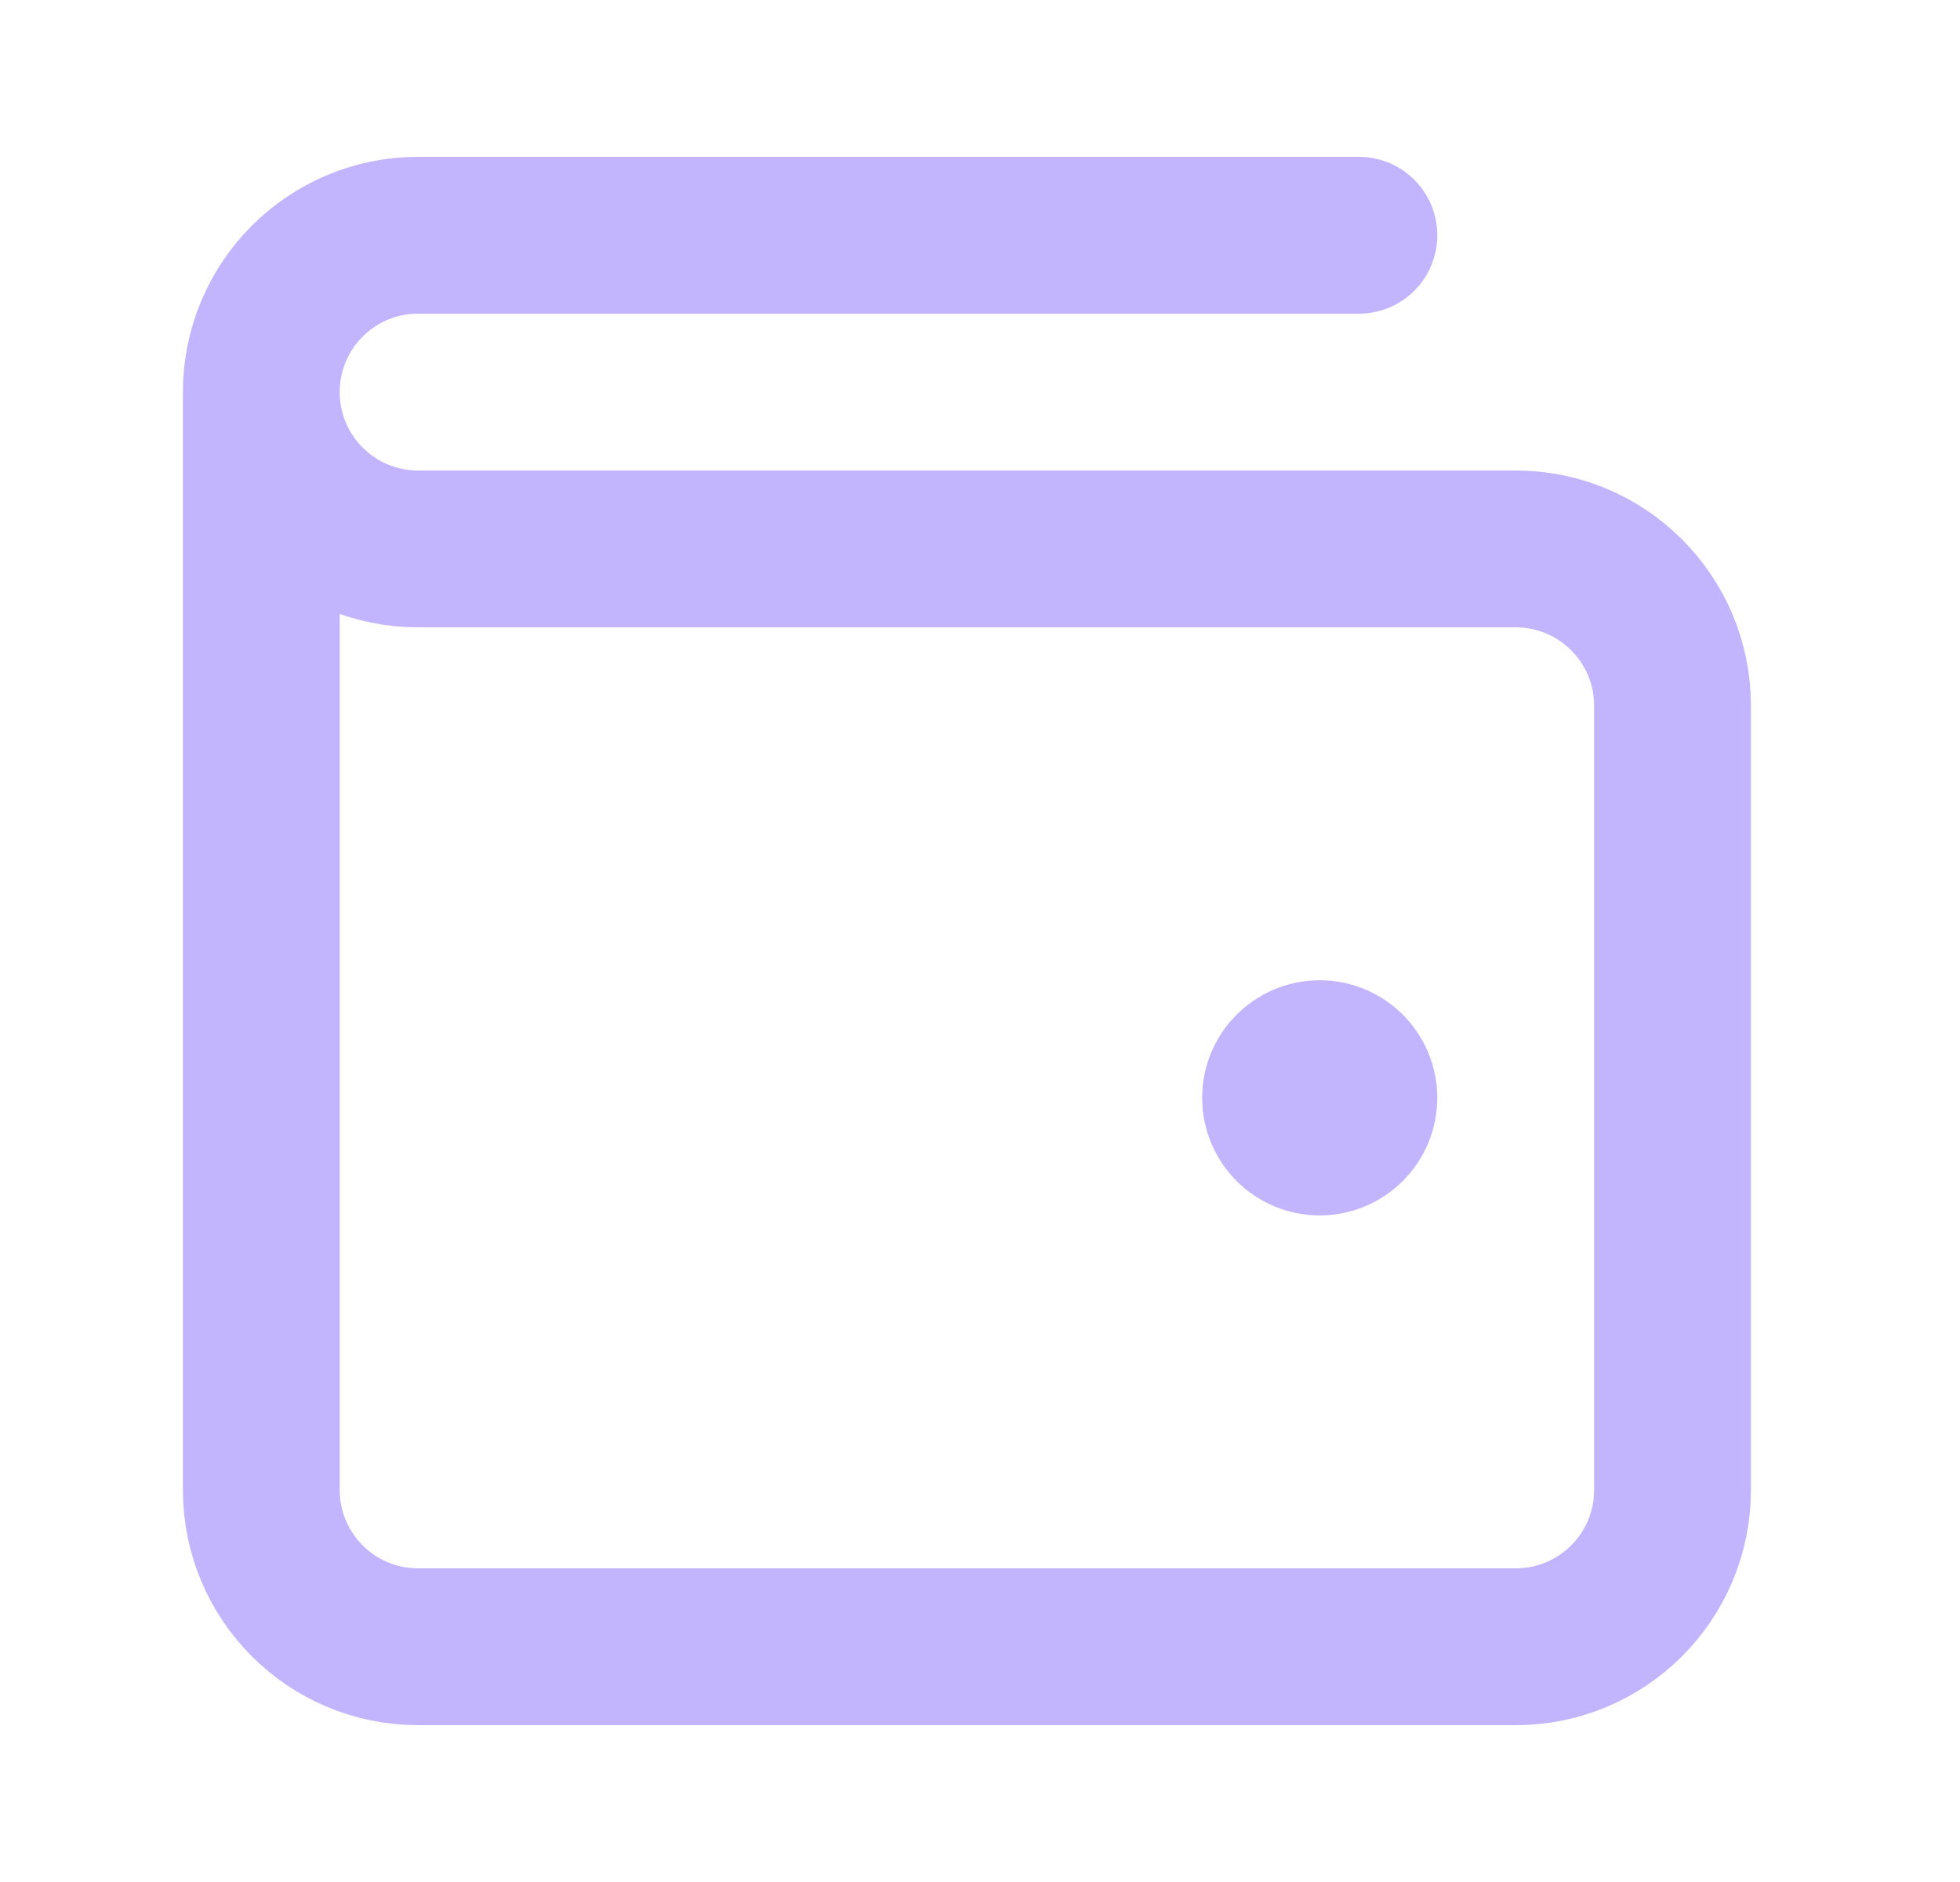 <svg width="25" height="24" viewBox="0 0 25 24" fill="none" xmlns="http://www.w3.org/2000/svg">
<g id="wallet-03">
<path id="Icon" d="M16.833 14H16.843M3.333 5V19C3.333 20.105 4.228 21 5.333 21H19.333C20.438 21 21.333 20.105 21.333 19V9C21.333 7.895 20.438 7 19.333 7L5.333 7C4.228 7 3.333 6.105 3.333 5ZM3.333 5C3.333 3.895 4.228 3 5.333 3H17.333M17.333 14C17.333 14.276 17.109 14.5 16.833 14.5C16.557 14.5 16.333 14.276 16.333 14C16.333 13.724 16.557 13.5 16.833 13.5C17.109 13.5 17.333 13.724 17.333 14Z" stroke="#C3B5FD" stroke-width="2" stroke-linecap="round" stroke-linejoin="round"/>
</g>
</svg>
